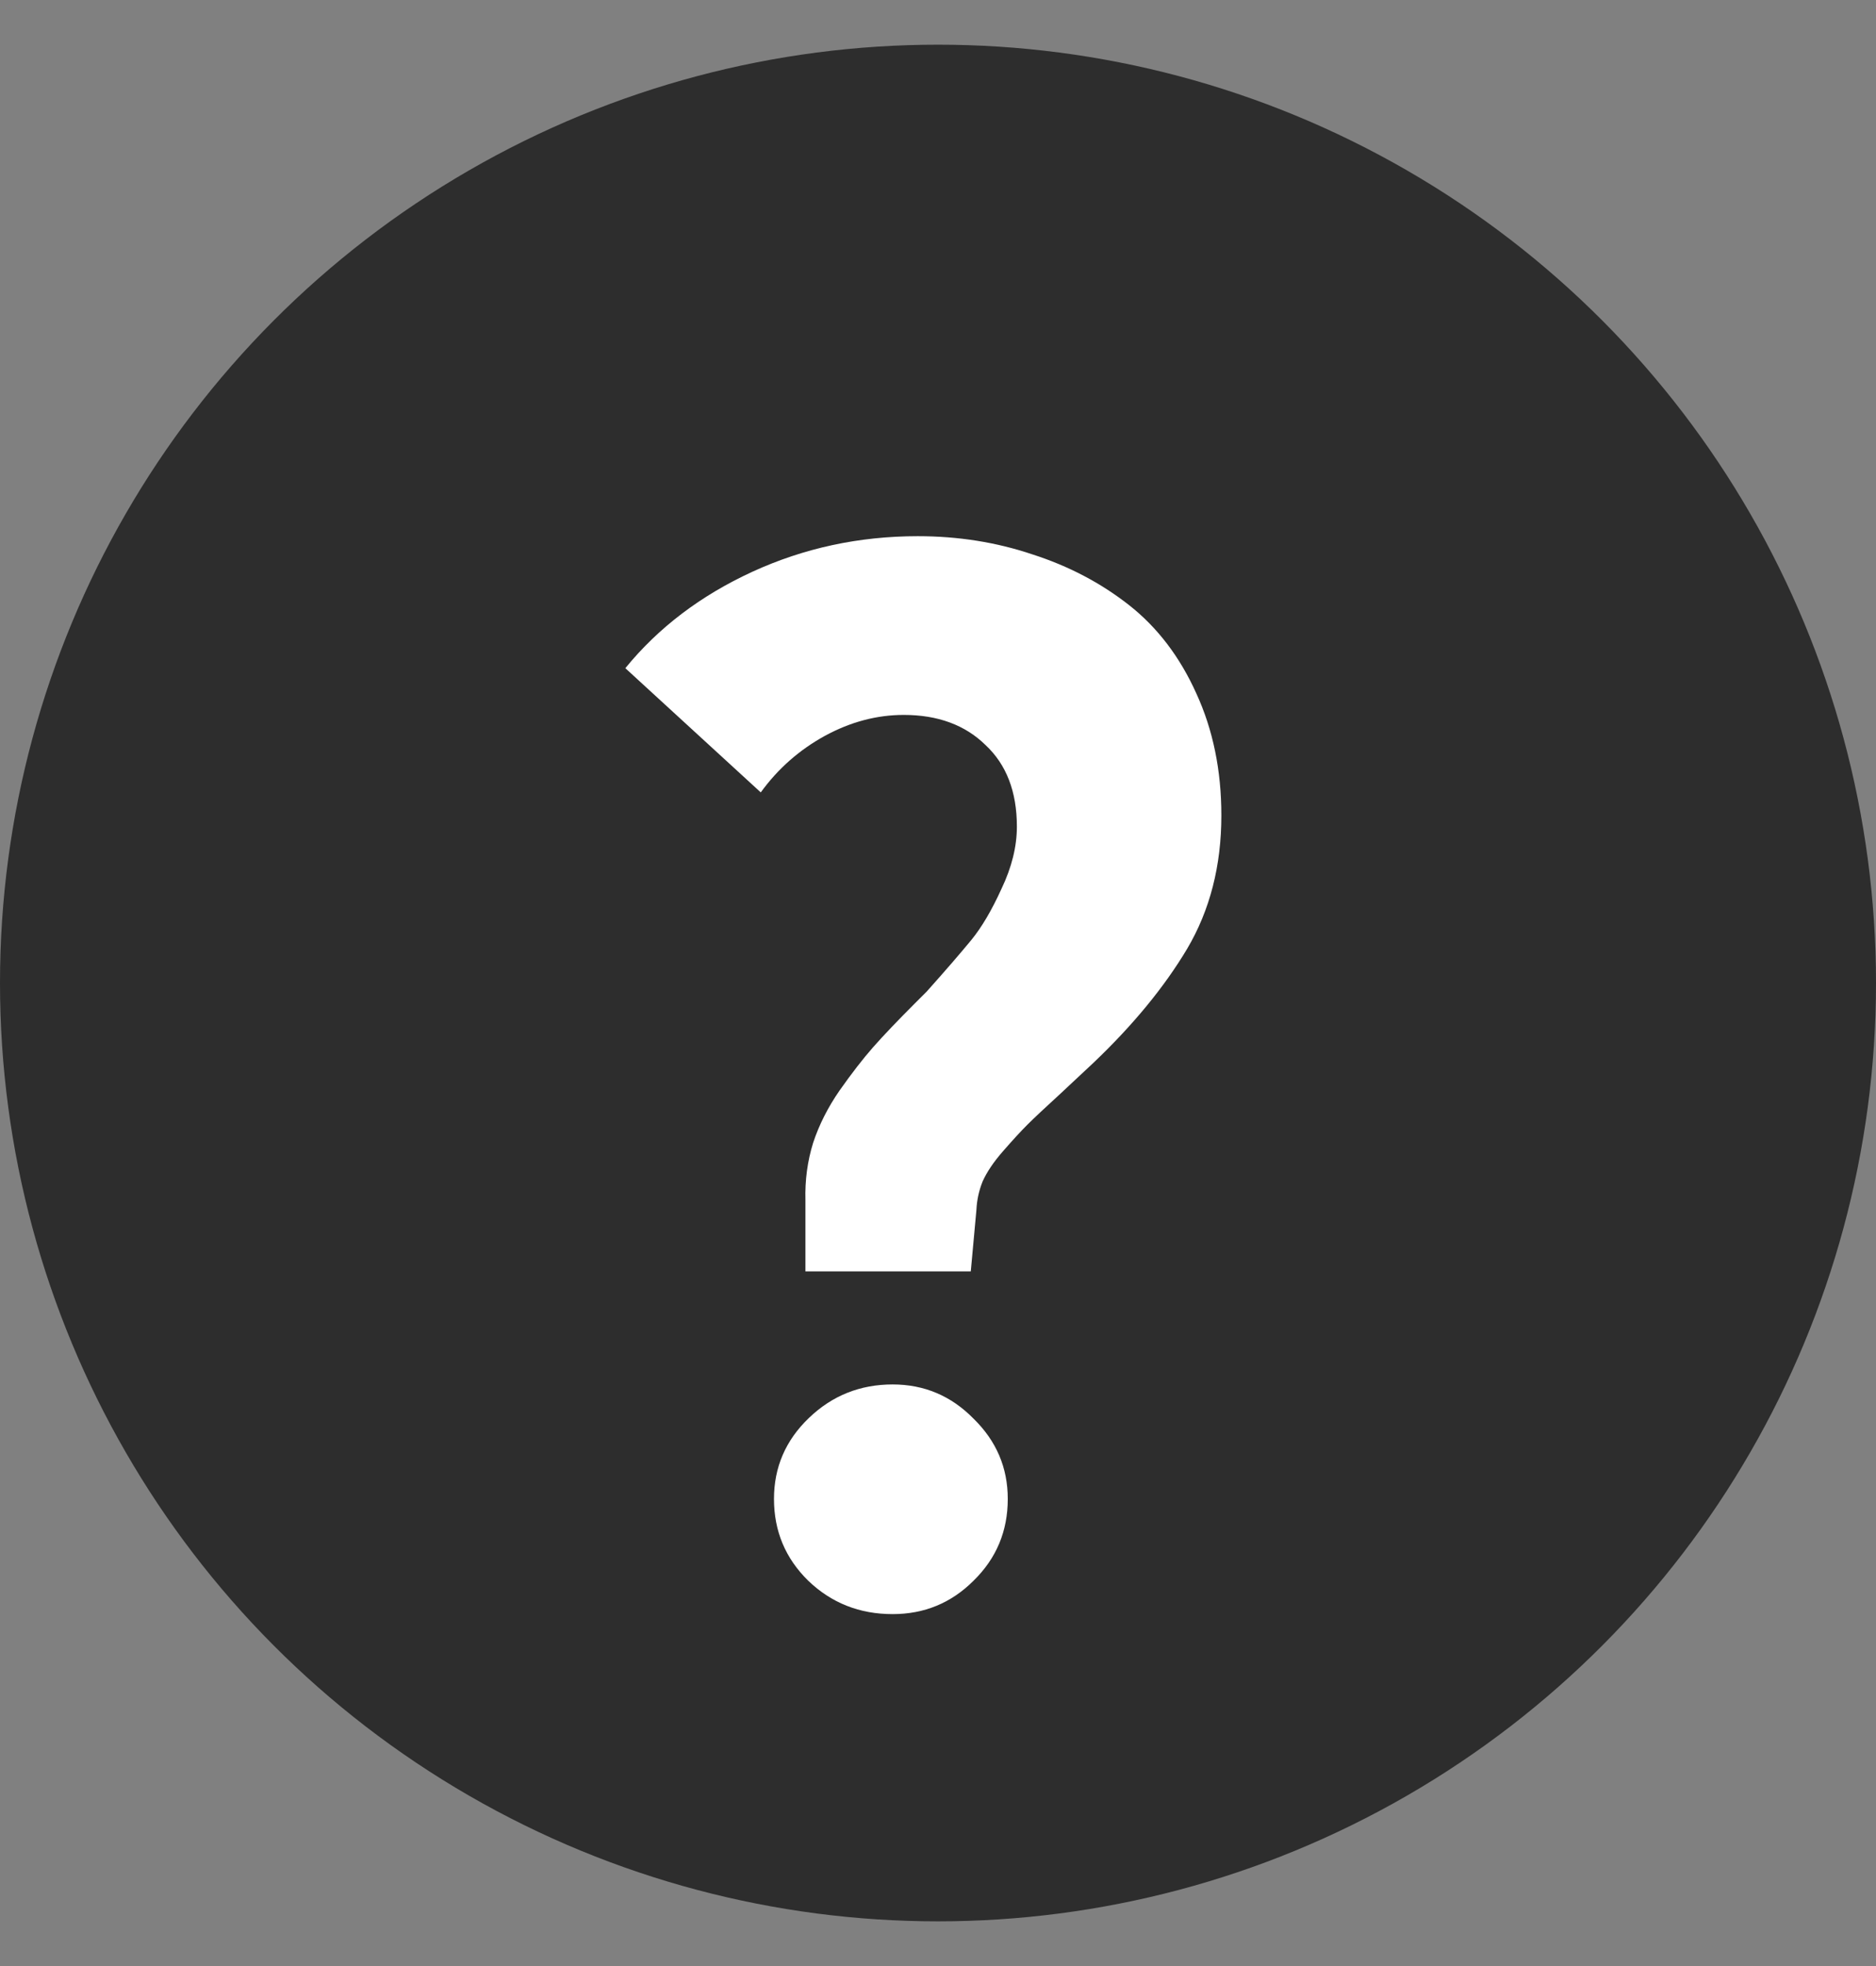 <svg width="21" height="22" viewBox="0 0 21 22" fill="none" xmlns="http://www.w3.org/2000/svg">
<rect x="0" y="0" width="21" height="22" fill="#808080" stroke="none"/>
<circle cx="10.5" cy="11" r="10.5" fill="#2D2D2D"/>
<path d="M7 7.477C7.37 7.023 7.844 6.664 8.422 6.398C9 6.133 9.617 6 10.273 6C10.727 6 11.154 6.068 11.555 6.203C11.961 6.333 12.323 6.523 12.641 6.773C12.958 7.023 13.208 7.352 13.391 7.758C13.578 8.164 13.672 8.62 13.672 9.125C13.672 9.688 13.544 10.185 13.289 10.617C13.034 11.044 12.685 11.469 12.242 11.891C12.175 11.953 12.052 12.068 11.875 12.234C11.698 12.396 11.573 12.513 11.5 12.586C11.427 12.659 11.336 12.758 11.227 12.883C11.122 13.003 11.047 13.115 11 13.219C10.958 13.323 10.935 13.43 10.93 13.539L10.867 14.227H9.016V13.43C9.01 13.206 9.039 12.992 9.102 12.789C9.169 12.586 9.268 12.391 9.398 12.203C9.534 12.01 9.659 11.849 9.773 11.719C9.893 11.583 10.05 11.419 10.242 11.227C10.3 11.169 10.344 11.125 10.375 11.094C10.594 10.849 10.76 10.656 10.875 10.516C10.99 10.375 11.102 10.185 11.211 9.945C11.325 9.706 11.383 9.474 11.383 9.25C11.383 8.859 11.266 8.555 11.031 8.336C10.802 8.112 10.497 8 10.117 8C9.815 8 9.521 8.078 9.234 8.234C8.948 8.391 8.708 8.602 8.516 8.867L7 7.477ZM8.664 16.773C8.664 16.419 8.794 16.117 9.055 15.867C9.315 15.617 9.628 15.492 9.992 15.492C10.346 15.492 10.648 15.62 10.898 15.875C11.154 16.125 11.281 16.424 11.281 16.773C11.281 17.133 11.154 17.438 10.898 17.688C10.648 17.938 10.346 18.062 9.992 18.062C9.622 18.062 9.307 17.938 9.047 17.688C8.792 17.438 8.664 17.133 8.664 16.773Z" fill="white"/>
</svg>
